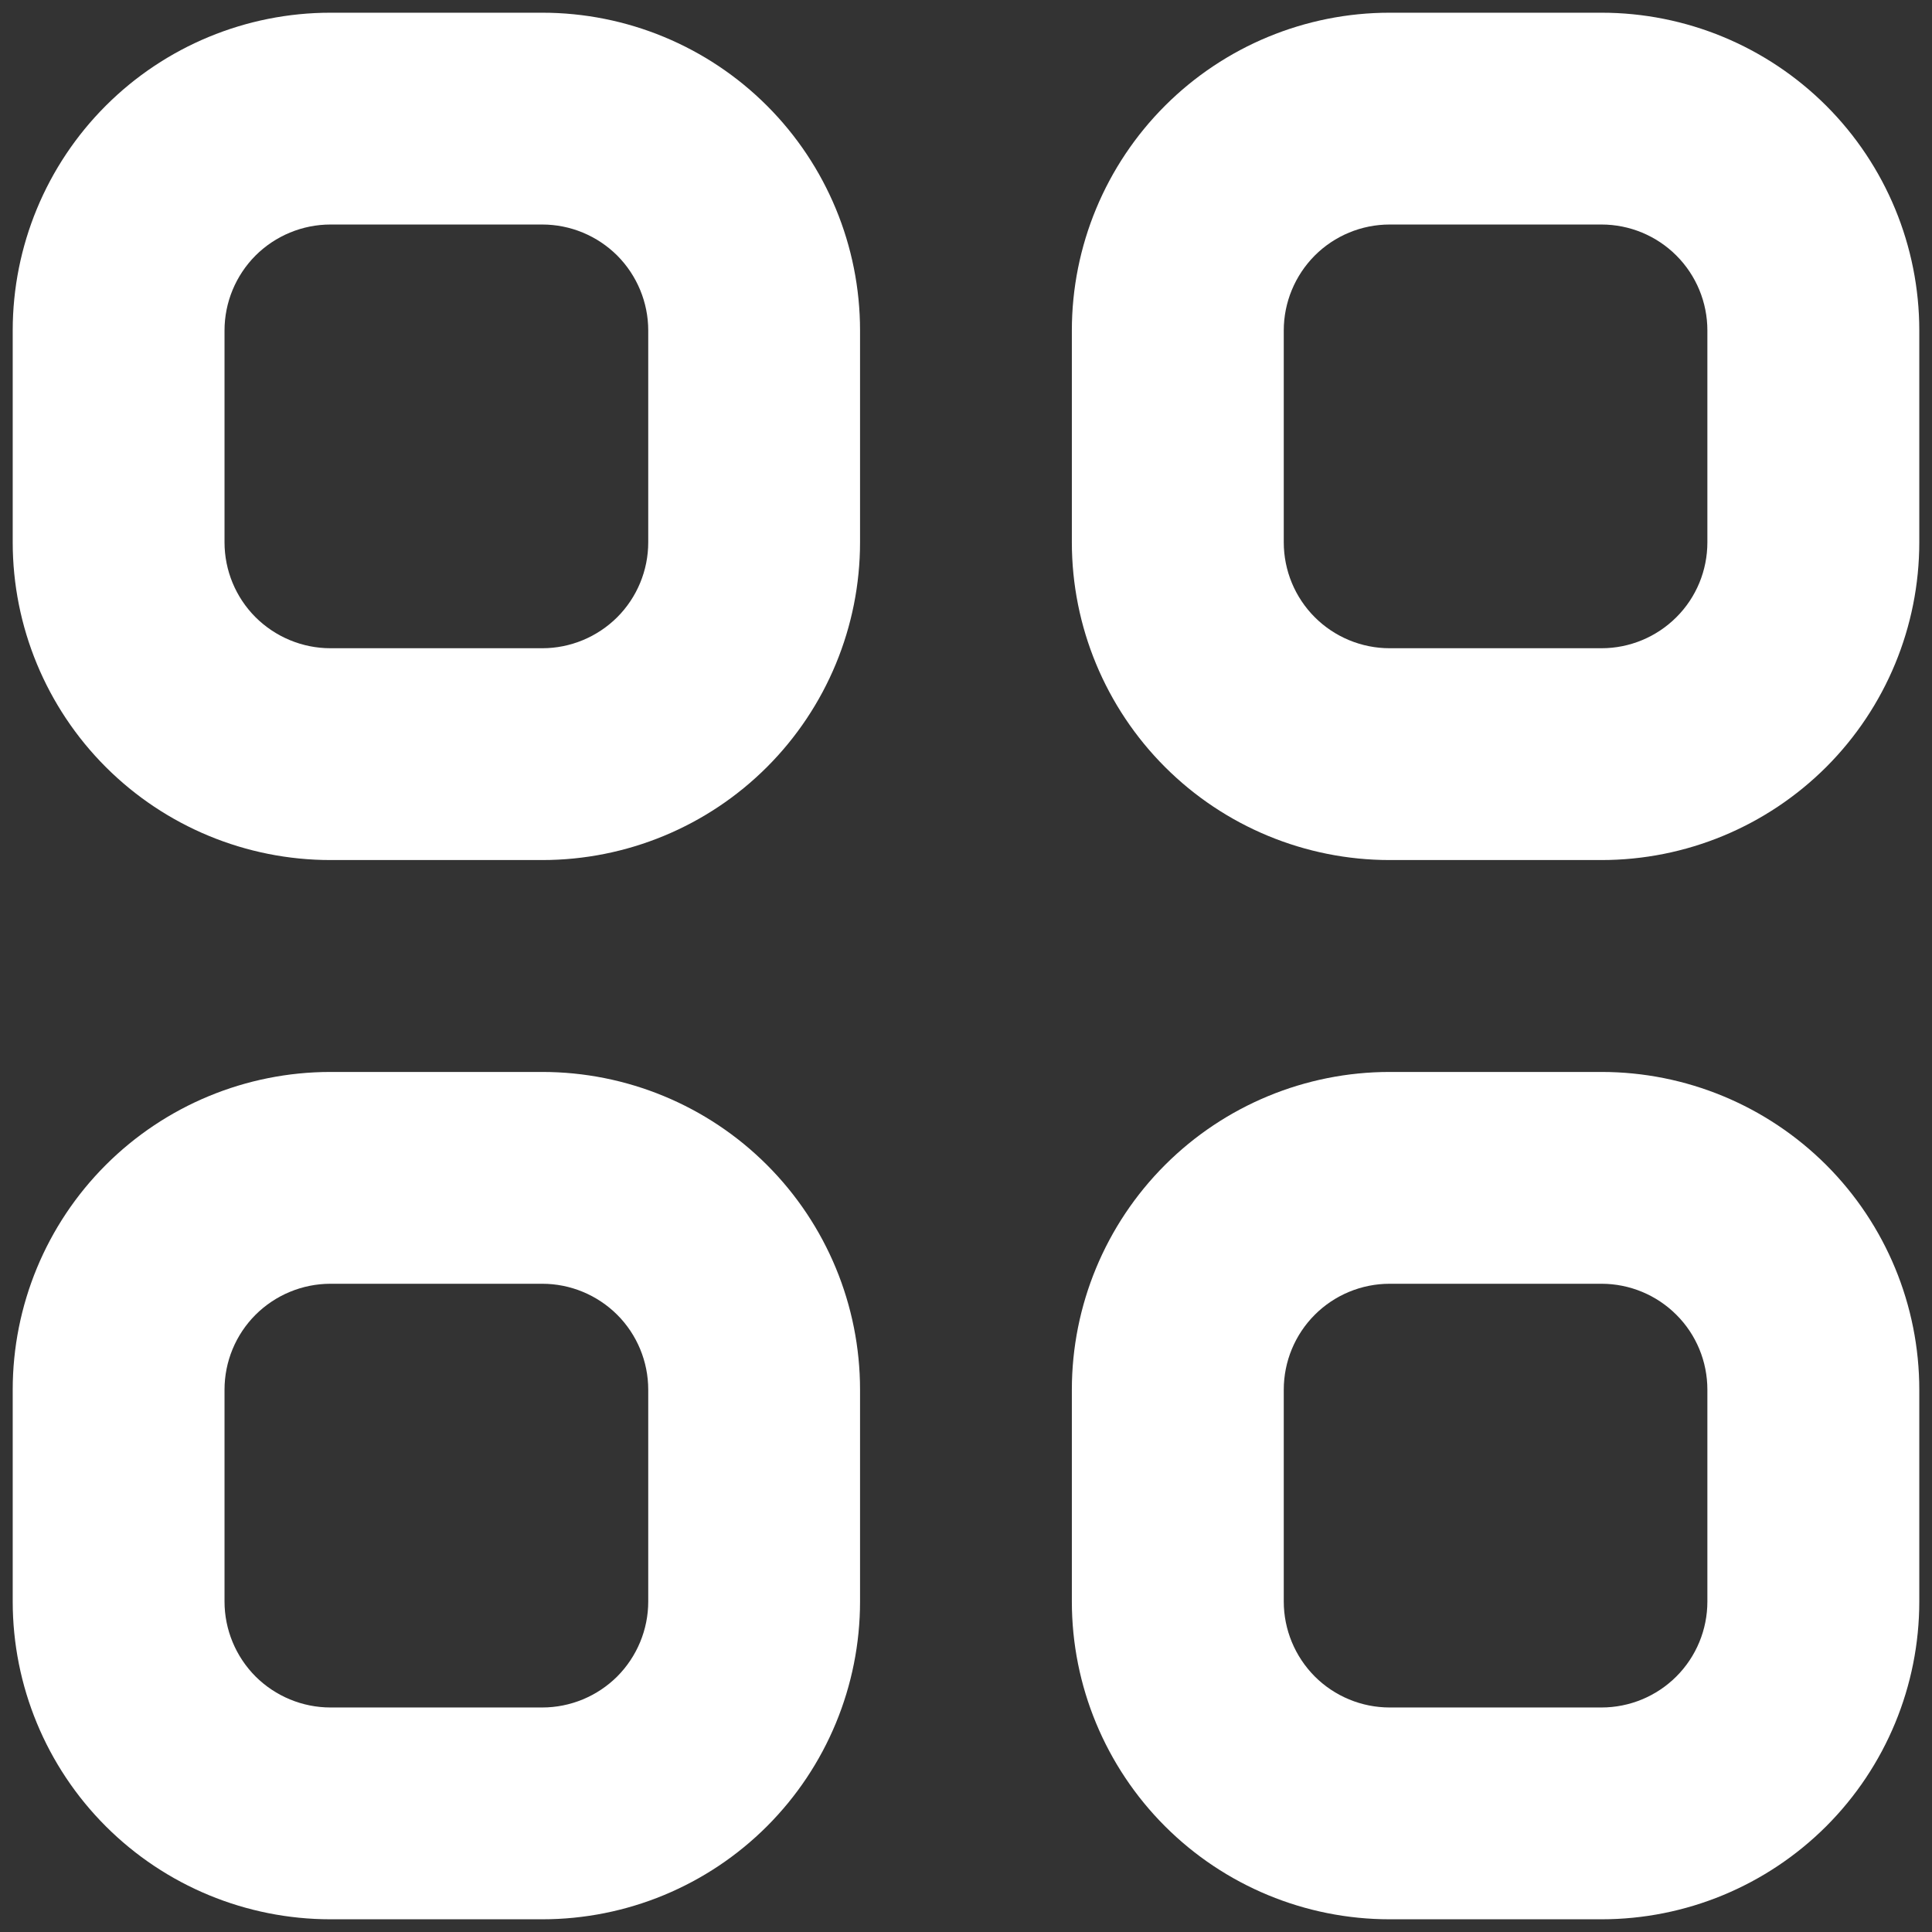 
<svg width="17" height="17" viewBox="0 0 19 19" fill="none" xmlns="http://www.w3.org/2000/svg">
<rect x="0" y="0" width="19" height="19" fill="#333333" stroke="none"/>
<path d="M5.333 0.125H3.25C2.421 0.125 1.626 0.454 1.04 1.04C0.454 1.626 0.125 2.421 0.125 3.25V5.333C0.125 6.162 0.454 6.957 1.04 7.543C1.626 8.129 2.421 8.458 3.25 8.458H5.333C6.162 8.458 6.957 8.129 7.543 7.543C8.129 6.957 8.458 6.162 8.458 5.333V3.25C8.458 2.421 8.129 1.626 7.543 1.04C6.957 0.454 6.162 0.125 5.333 0.125ZM6.375 5.333C6.375 5.61 6.265 5.875 6.07 6.07C5.874 6.265 5.609 6.375 5.333 6.375H3.25C2.974 6.375 2.709 6.265 2.513 6.07C2.318 5.875 2.208 5.61 2.208 5.333V3.25C2.208 2.974 2.318 2.709 2.513 2.513C2.709 2.318 2.974 2.208 3.25 2.208H5.333C5.609 2.208 5.874 2.318 6.07 2.513C6.265 2.709 6.375 2.974 6.375 3.25V5.333ZM5.333 10.542H3.25C2.421 10.542 1.626 10.871 1.04 11.457C0.454 12.043 0.125 12.838 0.125 13.667V15.75C0.125 16.579 0.454 17.374 1.04 17.96C1.626 18.546 2.421 18.875 3.25 18.875H5.333C6.162 18.875 6.957 18.546 7.543 17.96C8.129 17.374 8.458 16.579 8.458 15.75V13.667C8.458 12.838 8.129 12.043 7.543 11.457C6.957 10.871 6.162 10.542 5.333 10.542ZM6.375 15.75C6.375 16.026 6.265 16.291 6.07 16.487C5.874 16.682 5.609 16.792 5.333 16.792H3.25C2.974 16.792 2.709 16.682 2.513 16.487C2.318 16.291 2.208 16.026 2.208 15.75V13.667C2.208 13.39 2.318 13.125 2.513 12.93C2.709 12.735 2.974 12.625 3.25 12.625H5.333C5.609 12.625 5.874 12.735 6.07 12.93C6.265 13.125 6.375 13.39 6.375 13.667V15.75ZM15.75 0.125H13.666C12.838 0.125 12.043 0.454 11.457 1.04C10.871 1.626 10.541 2.421 10.541 3.25V5.333C10.541 6.162 10.871 6.957 11.457 7.543C12.043 8.129 12.838 8.458 13.666 8.458H15.75C16.579 8.458 17.373 8.129 17.96 7.543C18.546 6.957 18.875 6.162 18.875 5.333V3.25C18.875 2.421 18.546 1.626 17.96 1.04C17.373 0.454 16.579 0.125 15.75 0.125ZM16.791 5.333C16.791 5.61 16.682 5.875 16.486 6.07C16.291 6.265 16.026 6.375 15.75 6.375H13.666C13.39 6.375 13.125 6.265 12.93 6.07C12.735 5.875 12.625 5.61 12.625 5.333V3.25C12.625 2.974 12.735 2.709 12.93 2.513C13.125 2.318 13.39 2.208 13.666 2.208H15.75C16.026 2.208 16.291 2.318 16.486 2.513C16.682 2.709 16.791 2.974 16.791 3.25V5.333ZM15.75 10.542H13.666C12.838 10.542 12.043 10.871 11.457 11.457C10.871 12.043 10.541 12.838 10.541 13.667V15.75C10.541 16.579 10.871 17.374 11.457 17.96C12.043 18.546 12.838 18.875 13.666 18.875H15.75C16.579 18.875 17.373 18.546 17.96 17.96C18.546 17.374 18.875 16.579 18.875 15.75V13.667C18.875 12.838 18.546 12.043 17.96 11.457C17.373 10.871 16.579 10.542 15.75 10.542ZM16.791 15.75C16.791 16.026 16.682 16.291 16.486 16.487C16.291 16.682 16.026 16.792 15.75 16.792H13.666C13.39 16.792 13.125 16.682 12.93 16.487C12.735 16.291 12.625 16.026 12.625 15.75V13.667C12.625 13.39 12.735 13.125 12.93 12.93C13.125 12.735 13.39 12.625 13.666 12.625H15.75C16.026 12.625 16.291 12.735 16.486 12.93C16.682 13.125 16.791 13.39 16.791 13.667V15.75Z" fill="white"/>
</svg>
